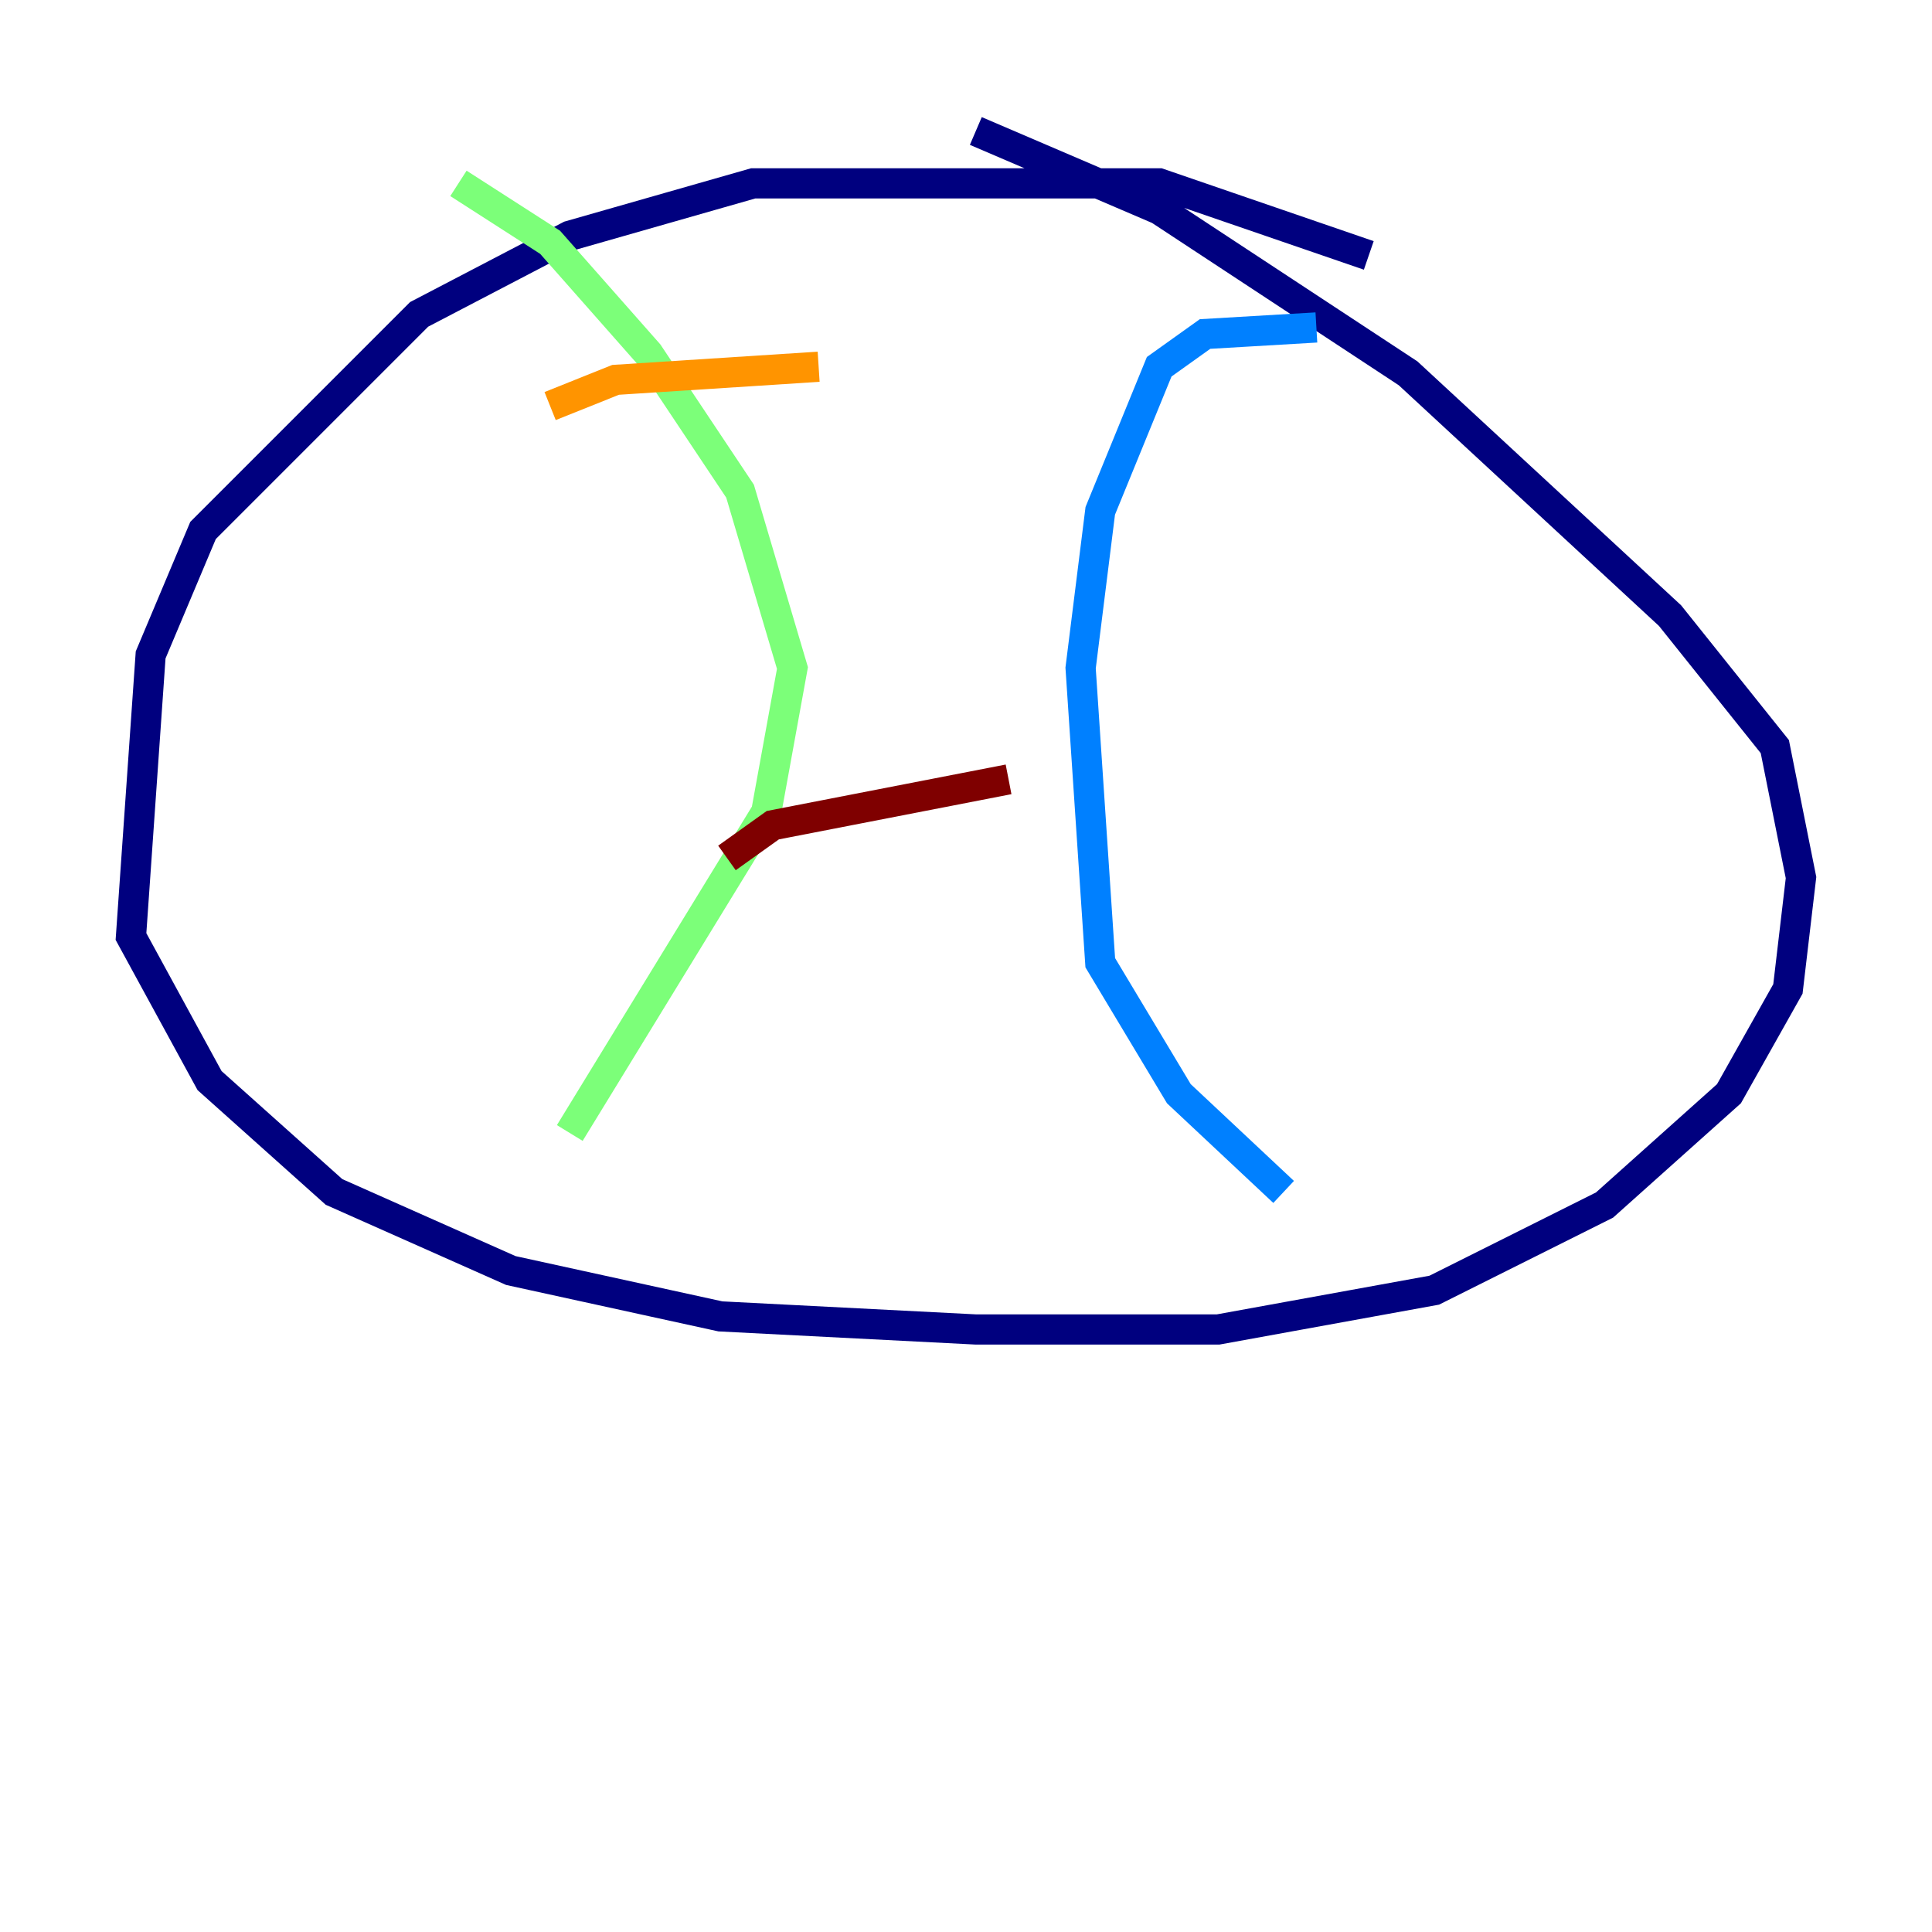 <?xml version="1.0" encoding="utf-8" ?>
<svg baseProfile="tiny" height="128" version="1.2" viewBox="0,0,128,128" width="128" xmlns="http://www.w3.org/2000/svg" xmlns:ev="http://www.w3.org/2001/xml-events" xmlns:xlink="http://www.w3.org/1999/xlink"><defs /><polyline fill="none" points="90.685,16.922 76.8,12.149 49.898,12.149 37.749,15.62 27.77,20.827 13.451,35.146 9.98,43.39 8.678,62.047 13.885,71.593 22.129,78.969 33.844,84.176 47.729,87.214 64.651,88.081 80.705,88.081 95.024,85.478 106.305,79.837 114.549,72.461 118.454,65.519 119.322,58.142 117.586,49.464 110.644,40.786 93.288,24.732 76.8,13.885 64.651,8.678" stroke="#00007f" stroke-width="2" /><polyline fill="none" points="87.214,21.695 79.837,22.129 76.8,24.298 72.895,33.844 71.593,44.258 72.895,63.783 78.102,72.461 85.044,78.969" stroke="#0080ff" stroke-width="2" /><polyline fill="none" points="30.373,12.149 36.447,16.054 42.956,23.43 49.031,32.542 52.502,44.258 50.766,53.803 37.749,75.064" stroke="#7cff79" stroke-width="2" /><polyline fill="none" points="36.447,26.902 40.786,25.166 54.237,24.298" stroke="#ff9400" stroke-width="2" /><polyline fill="none" points="48.163,56.841 51.2,54.671 66.82,51.634" stroke="#7f0000" stroke-width="2" /></svg>